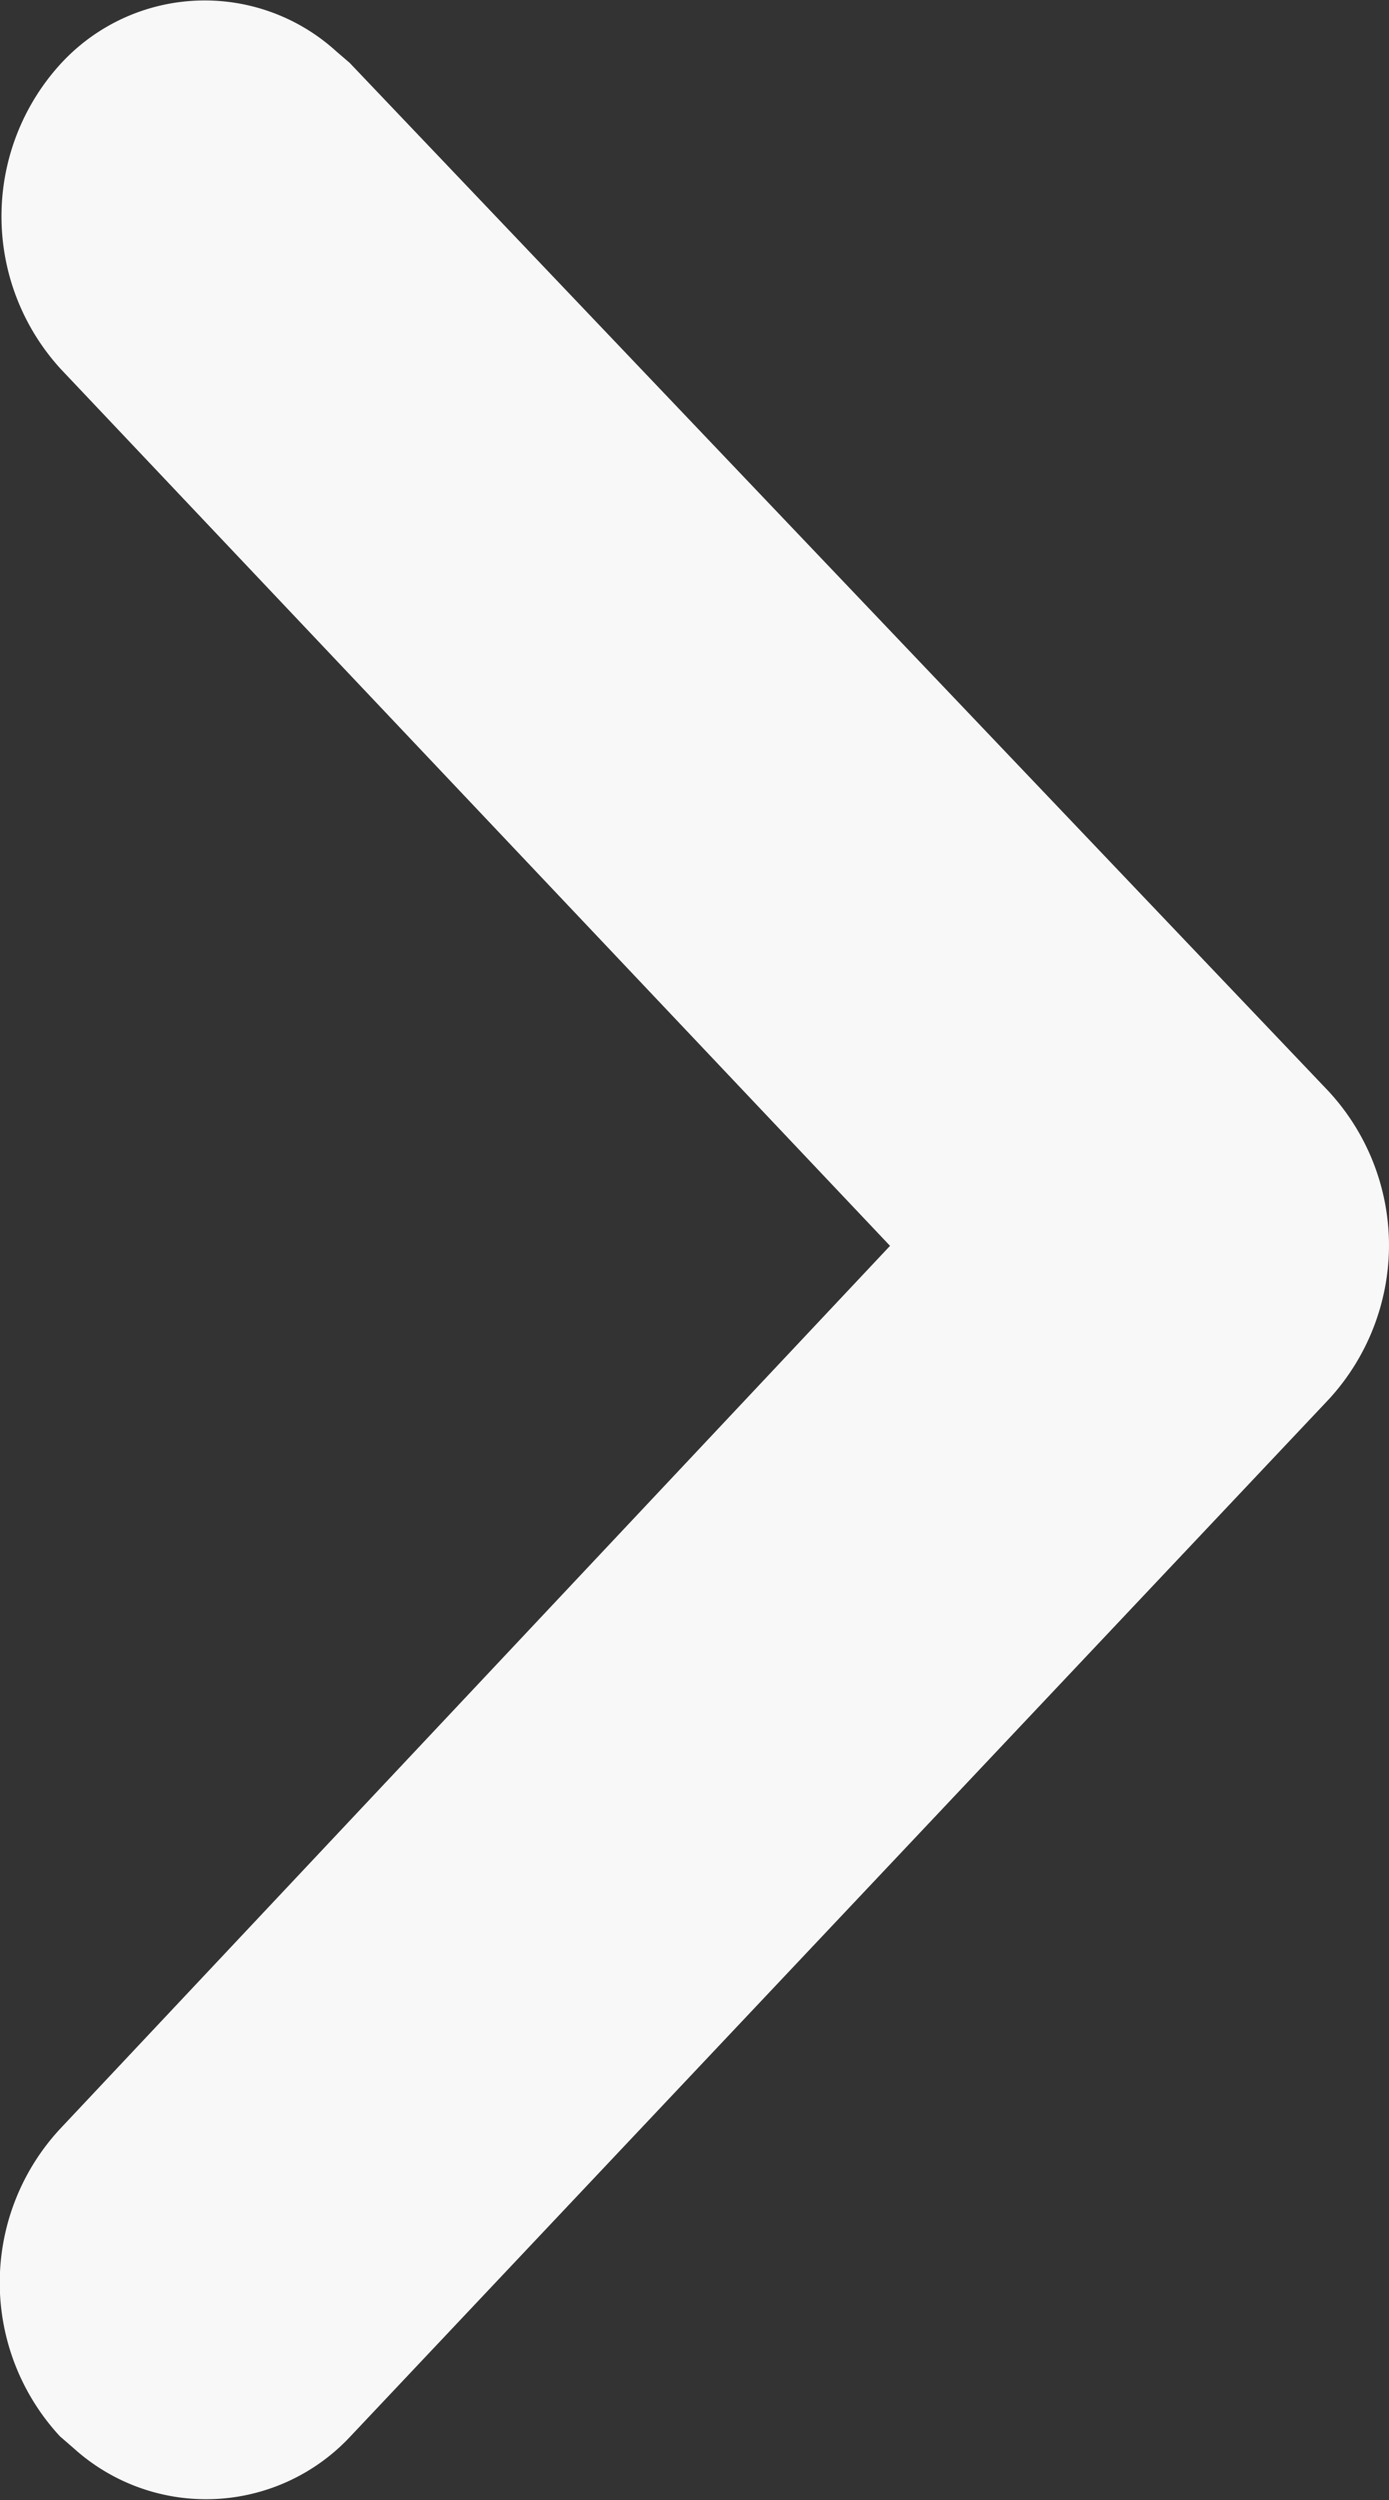 <svg xmlns="http://www.w3.org/2000/svg" viewBox="0 0 15.06 27.09"><rect x="0" y="0" width="15.06" height="27.09" fill="#333333" stroke="none"/><defs><style>.cls-1{fill:#f8f8f9;fill-rule:evenodd;}</style></defs><title>Asset 4</title><g id="Layer_2" data-name="Layer 2"><g id="Layer_1-2" data-name="Layer 1"><path id="arrow" class="cls-1" d="M3.79.68,14.4,11.82a2.46,2.46,0,0,1,.66,1.67h0a2.47,2.47,0,0,1-.65,1.67L3.8,26.4a2.14,2.14,0,0,1-3,.13L.65,26.4a2.45,2.45,0,0,1,0-3.33l9-9.57L.66,4A2.45,2.45,0,0,1,.65.7a2.12,2.12,0,0,1,3-.14Z"/></g></g></svg>